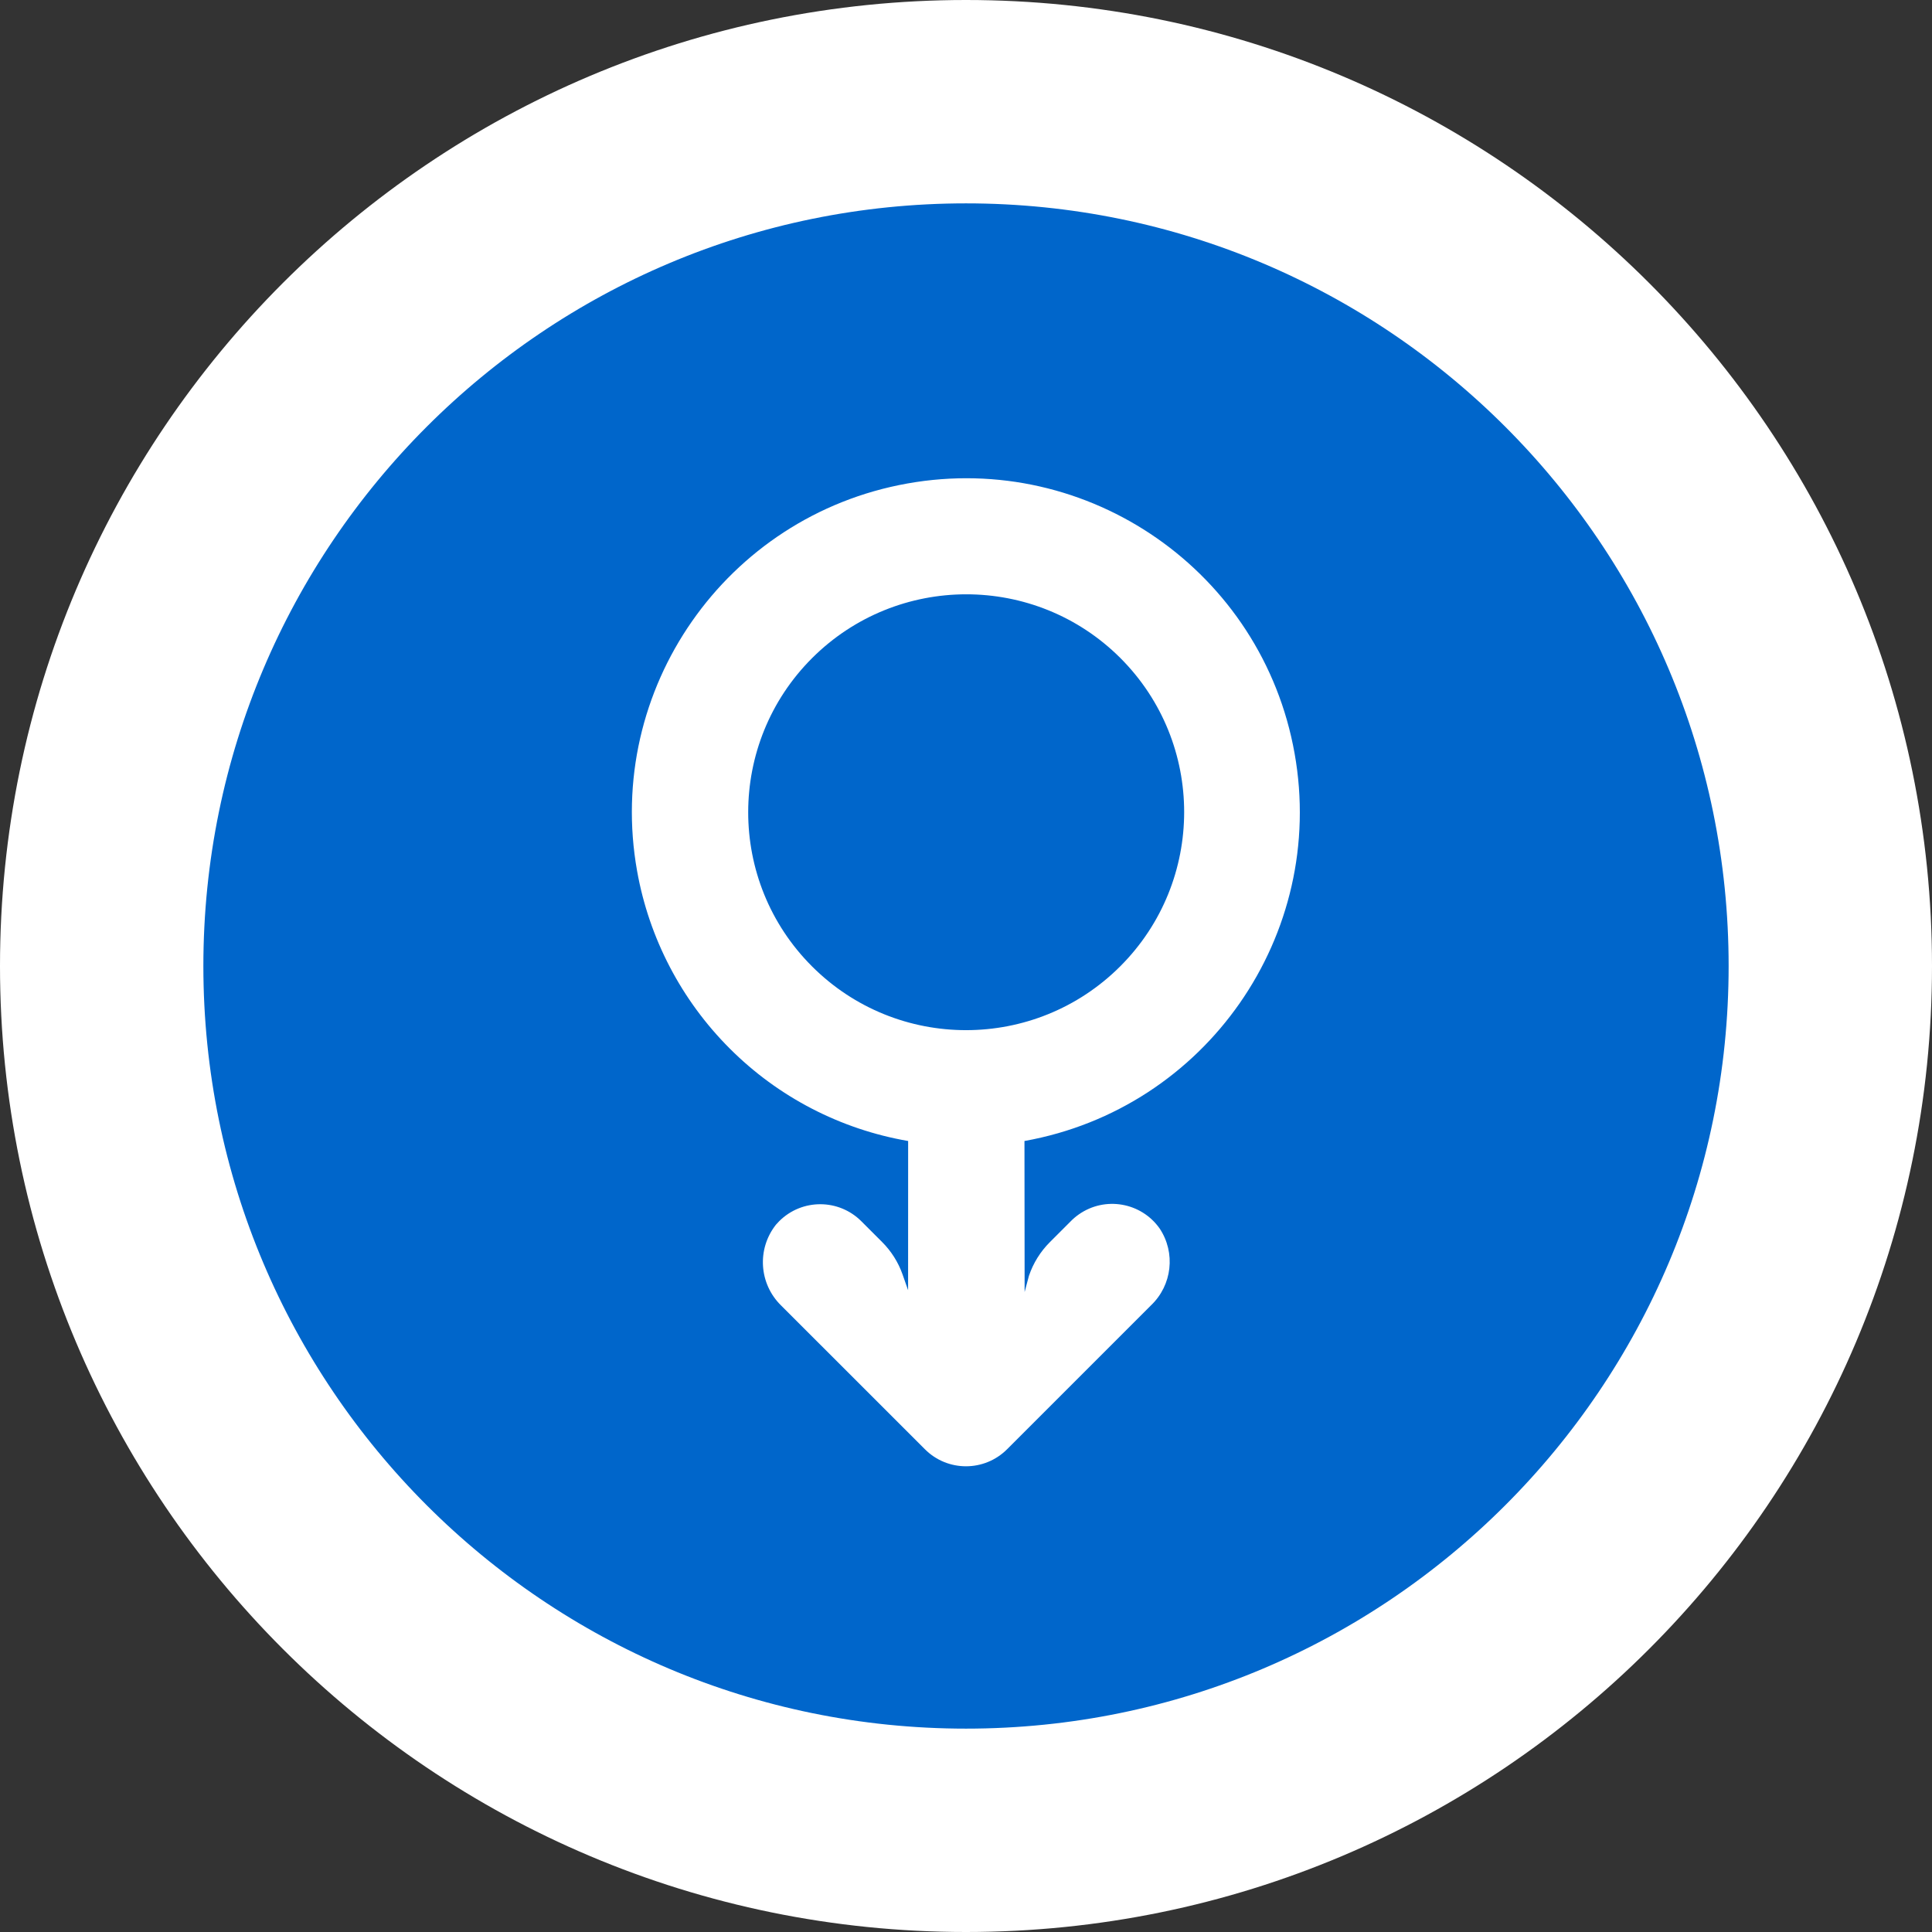 <svg width="38" height="38" viewBox="0 0 38 38" fill="none" xmlns="http://www.w3.org/2000/svg">
<rect x="0" y="0" width="38" height="38" fill="#333333" stroke="none"/>
<path d="M19 2C28.389 2 36 9.611 36 19C36 28.389 28.389 36 19 36C9.611 36 2 28.389 2 19C2 9.611 9.611 2 19 2Z" fill="#0066CB" stroke="white" stroke-width="4"/>
<path d="M12.531 17.132C12.767 18.456 13.403 19.674 14.354 20.624C15.307 21.578 16.533 22.213 17.862 22.442L17.861 25.377L17.752 25.066C17.667 24.825 17.529 24.607 17.348 24.427L16.944 24.023C16.499 23.575 15.775 23.573 15.327 24.018C15.305 24.041 15.283 24.064 15.262 24.088C14.884 24.566 14.928 25.251 15.363 25.677L18.192 28.505C18.638 28.952 19.362 28.951 19.808 28.505L22.639 25.674C23.055 25.278 23.127 24.641 22.809 24.163C22.445 23.647 21.732 23.524 21.216 23.888C21.158 23.929 21.104 23.975 21.055 24.026L20.651 24.43C20.464 24.616 20.323 24.843 20.238 25.093L20.153 25.412L20.15 22.442C23.721 21.803 26.1 18.39 25.463 14.819C24.827 11.249 21.416 8.872 17.845 9.51C14.273 10.149 11.894 13.562 12.531 17.132ZM22.036 12.942C23.71 14.616 23.709 17.33 22.035 19.005C20.36 20.68 17.645 20.681 15.971 19.007C14.297 17.333 14.298 14.618 15.973 12.944C17.649 11.272 20.361 11.271 22.036 12.942Z" fill="white"/>
</svg>

